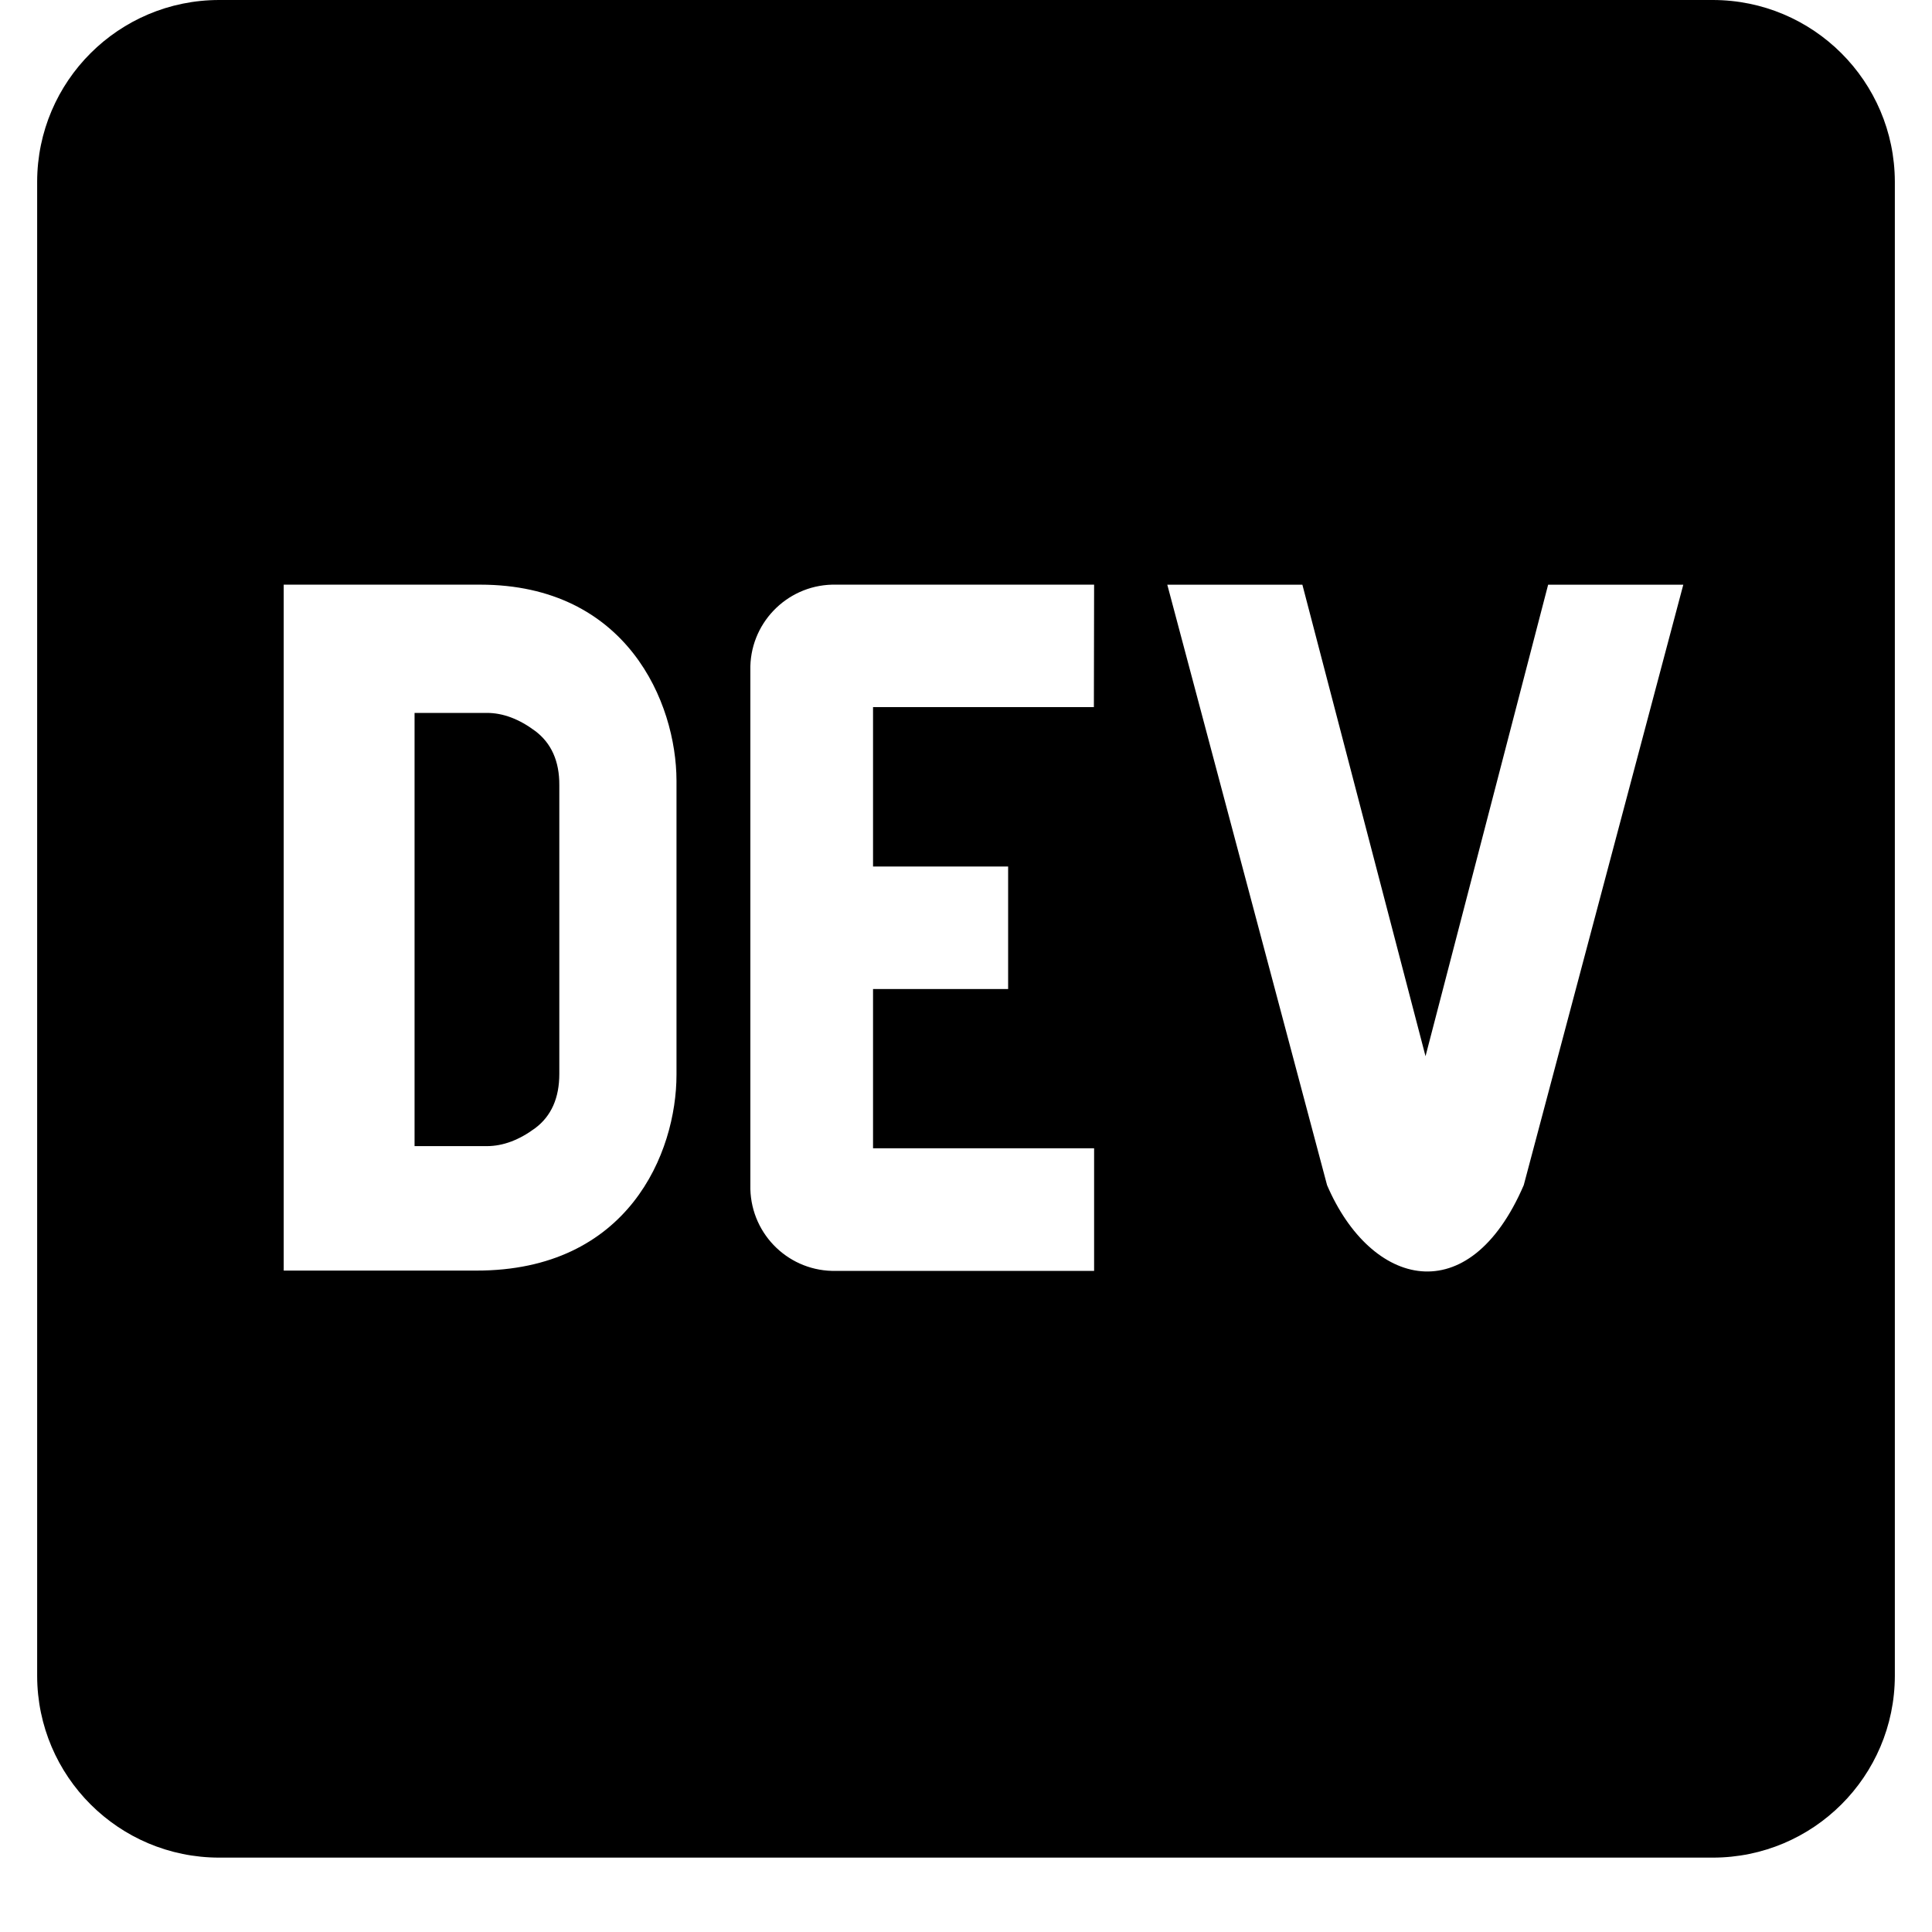 <svg width="26" height="26" viewBox="0 0 26 26" fill="none" xmlns="http://www.w3.org/2000/svg">
<path d="M7.202 9.837C6.986 9.676 6.769 9.594 6.552 9.594H5.579V15.424H6.552C6.769 15.424 6.987 15.342 7.204 15.181C7.419 15.019 7.527 14.776 7.527 14.452V10.566C7.529 10.242 7.418 9.999 7.202 9.837ZM23.049 0H2.95C1.599 0 0.503 1.093 0.5 2.444V22.554C0.503 23.906 1.599 24.999 2.95 24.999H23.05C24.401 24.999 25.497 23.906 25.5 22.554V2.444C25.496 1.093 24.4 0 23.049 0ZM9.104 14.463C9.104 15.512 8.457 17.103 6.407 17.099H3.818V7.868H6.461C8.438 7.868 9.102 9.456 9.104 10.505V14.463ZM14.721 9.516H11.749V11.661H13.567V13.31H11.749V15.453H14.724V17.103H11.255C10.631 17.119 10.115 16.627 10.098 16.003V9.023C10.083 8.401 10.576 7.884 11.198 7.868H14.724L14.721 9.516ZM20.506 15.949C19.768 17.664 18.449 17.324 17.859 15.949L15.709 7.869H17.527L19.184 14.214L20.834 7.869H22.653L20.506 15.949Z" fill="black"/>
</svg>
